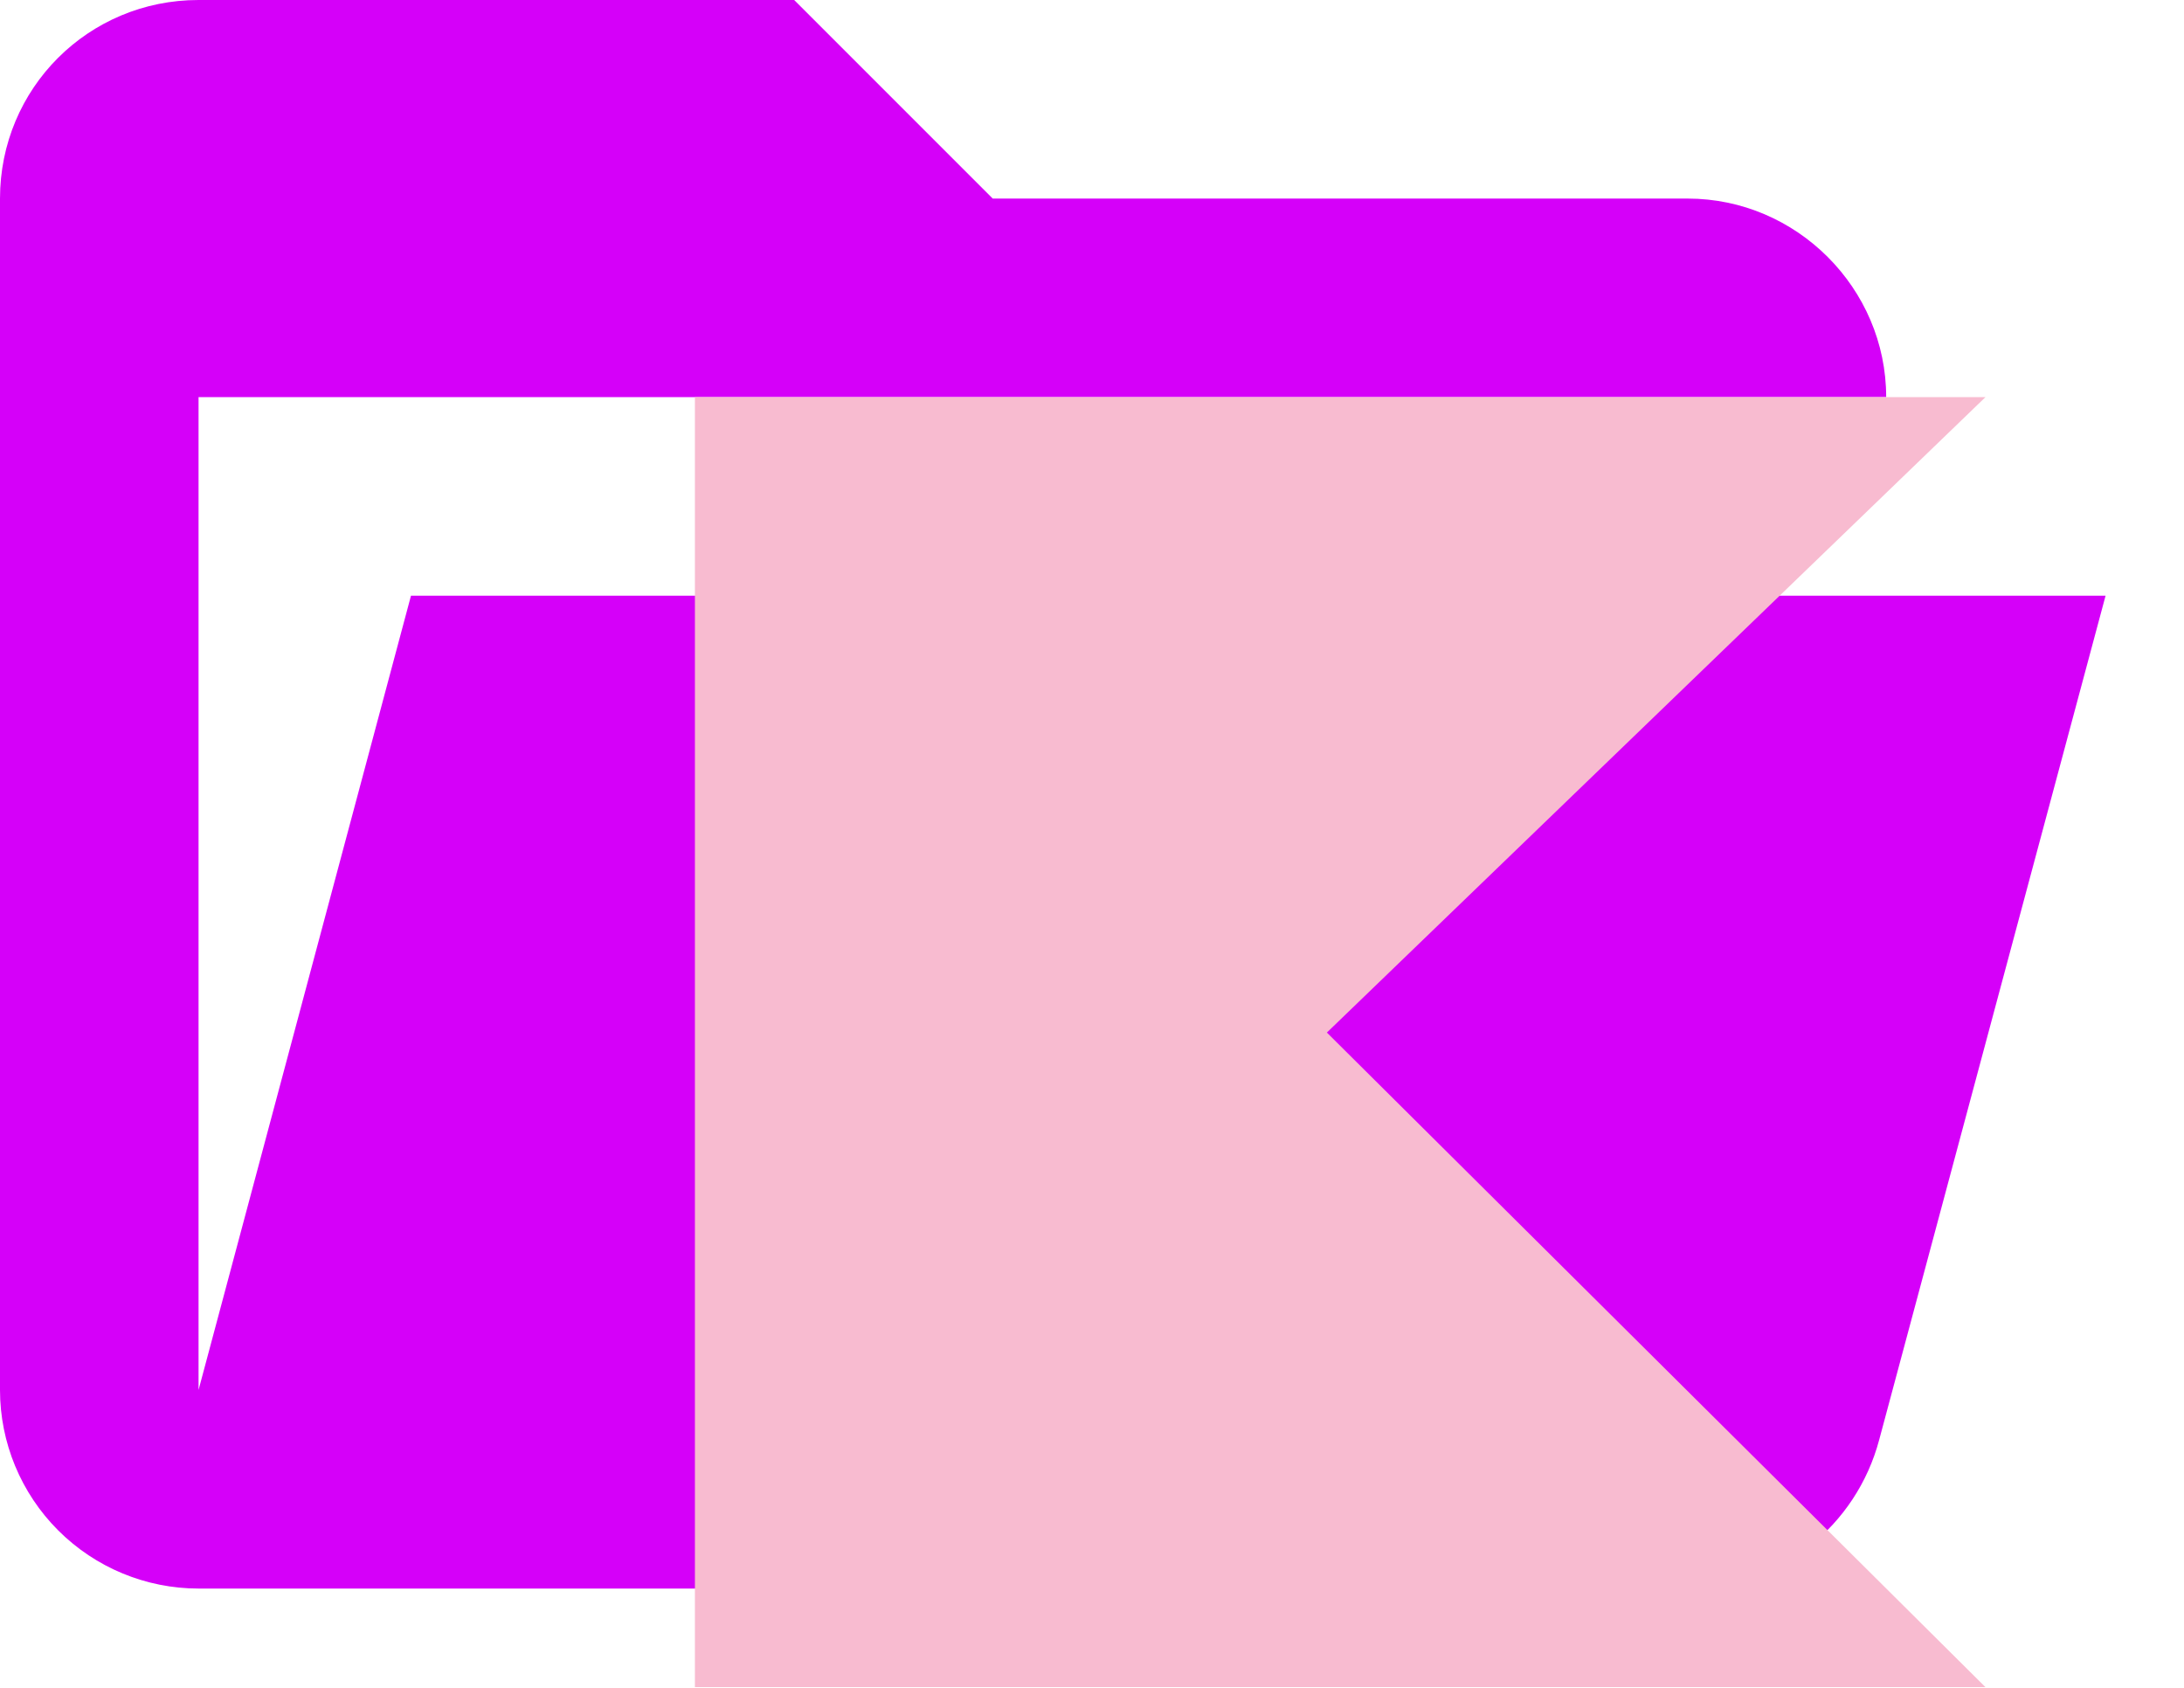 <svg width="22" height="17" viewBox="0 0 22 17" fill="none" xmlns="http://www.w3.org/2000/svg"><path d="M17 16H2C1.47 16 0.961 15.789 0.586 15.414C0.211 15.039 0 14.53 0 14V2C0 0.89 0.89 0 2 0H8L10 2H17C18.097 2 19 2.903 19 4H2V14L4.14 6H21.21L18.93 14.5C18.7 15.37 17.92 16 17 16Z" fill="#d500f9"/><path d="M20 16.993H7V4H20L13.366 10.4L20 16.993Z" fill="#f8bbd0"/></svg>